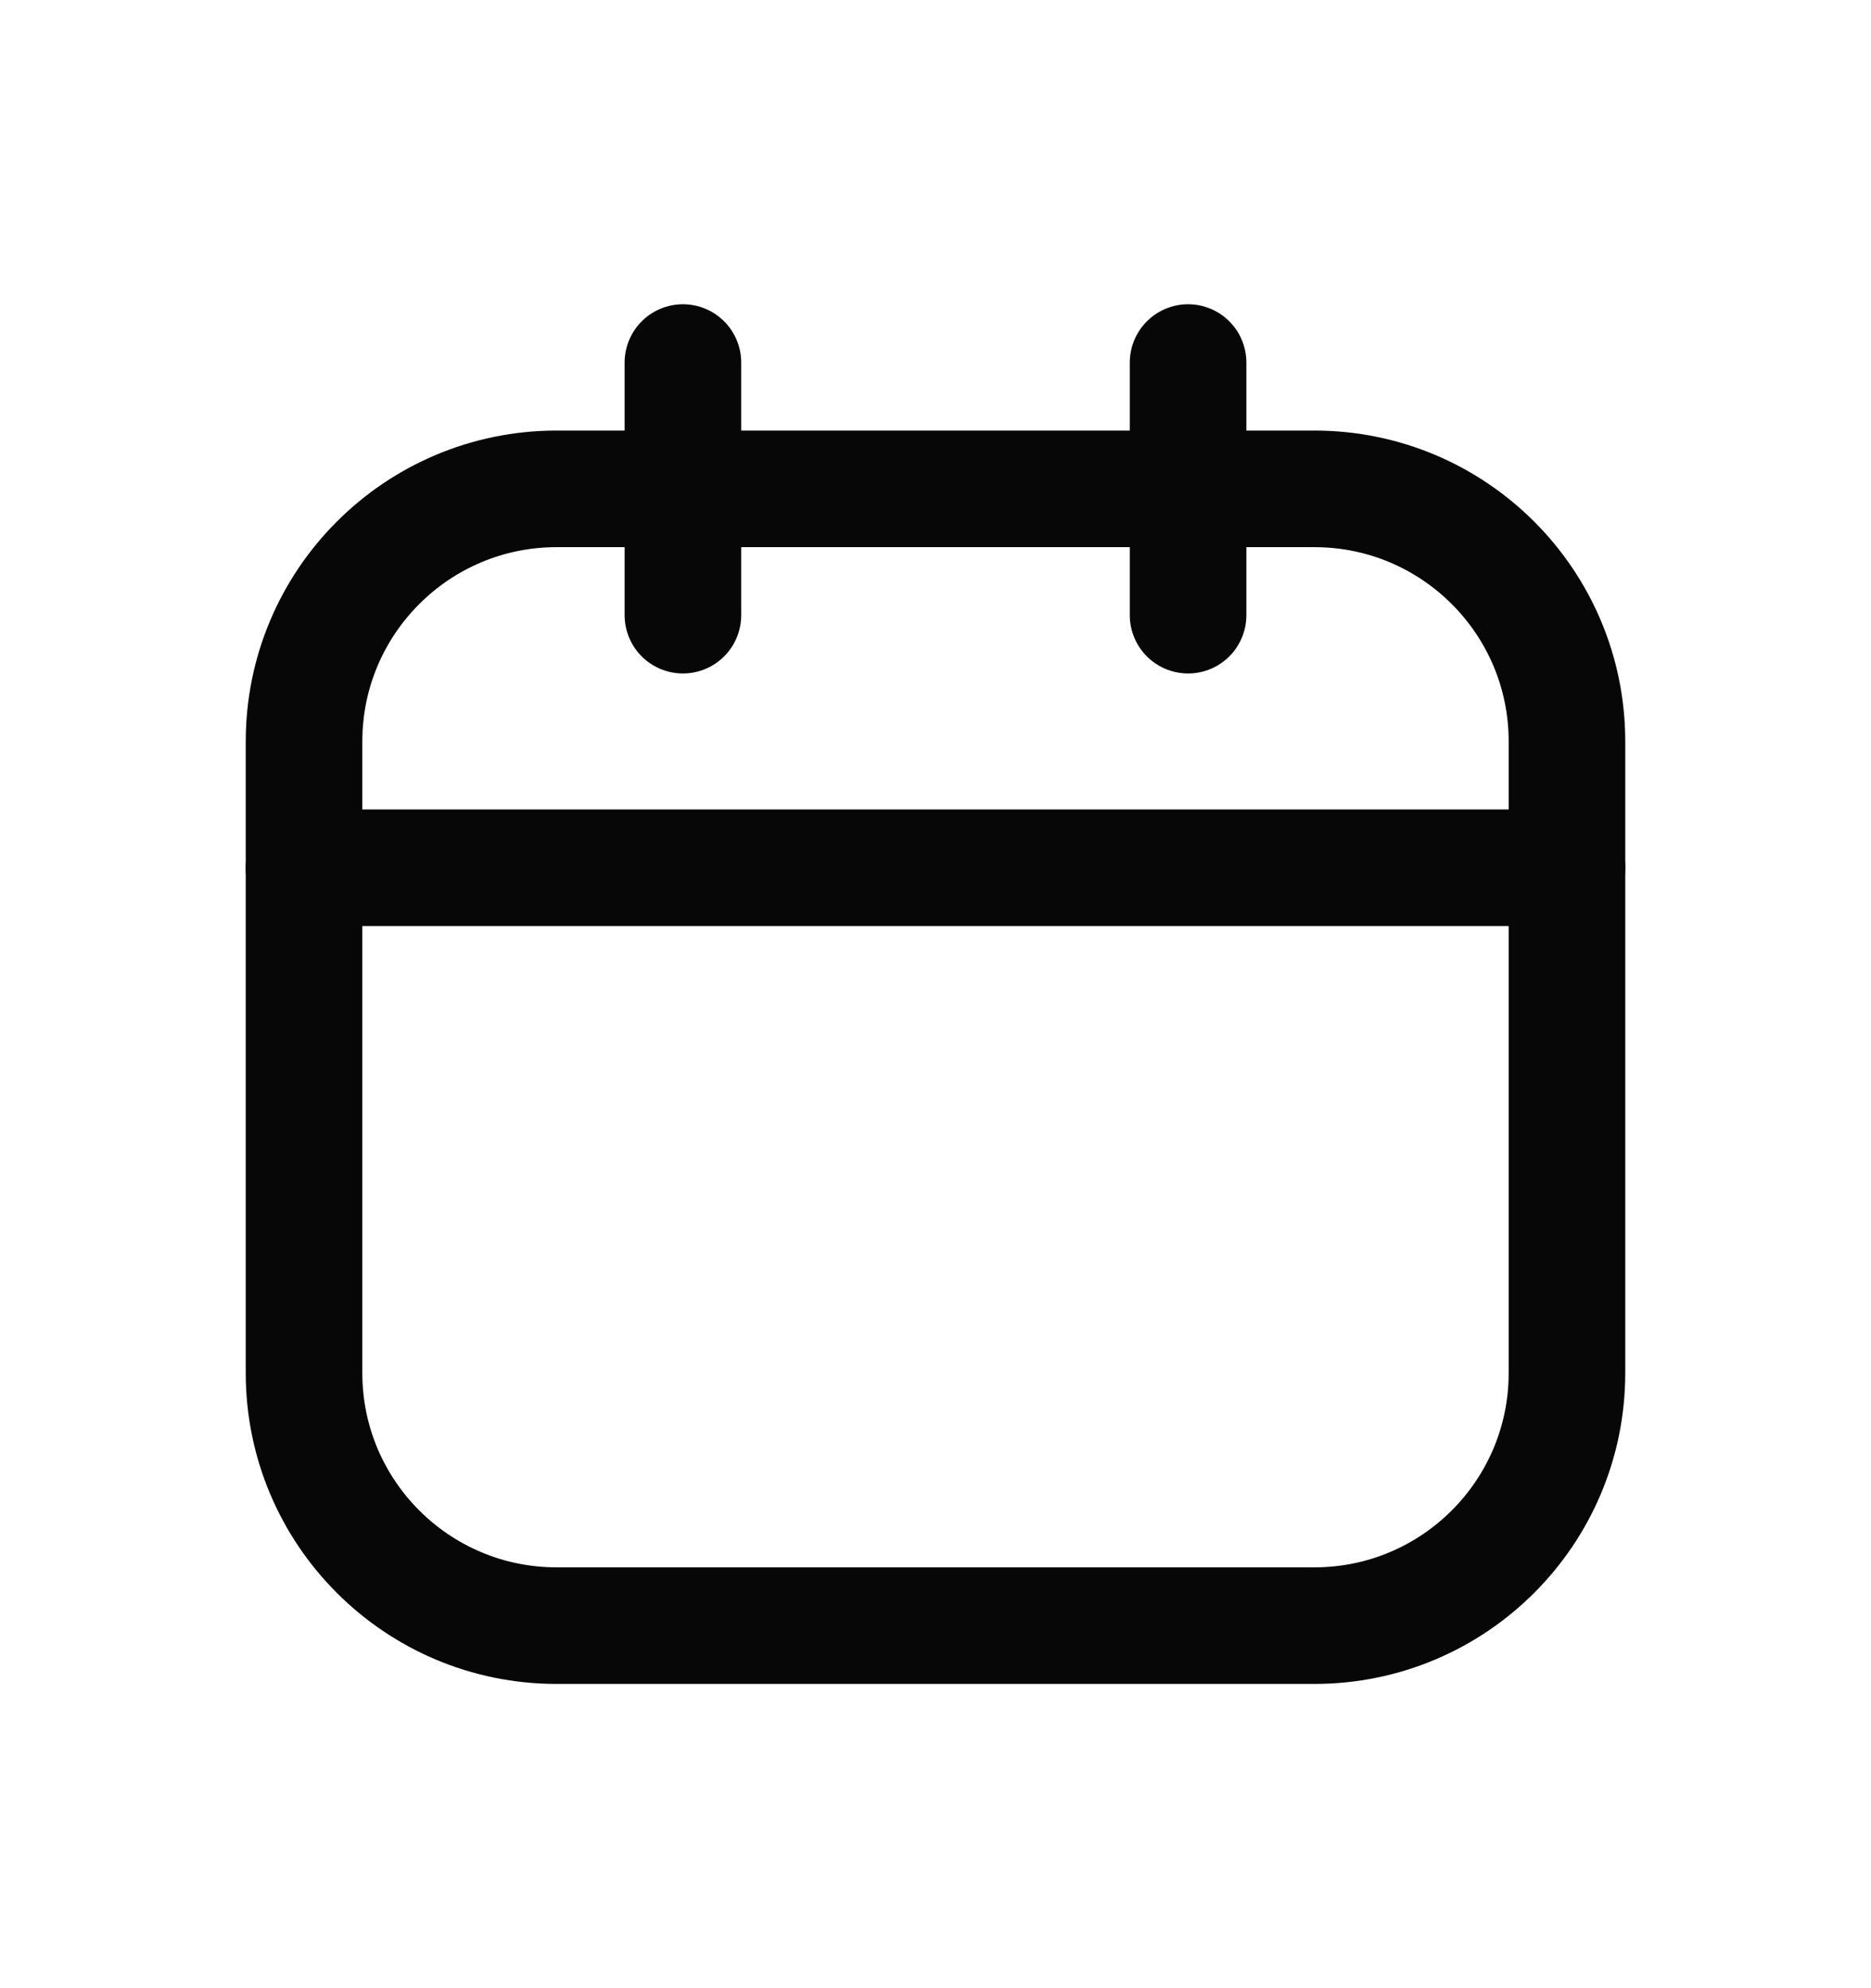 <svg width="16" height="17" viewBox="0 0 16 17" fill="none" xmlns="http://www.w3.org/2000/svg">
<path d="M11.24 4.18H4.76C3.567 4.18 2.6 5.147 2.6 6.34V11.74C2.6 12.933 3.567 13.9 4.76 13.9H11.24C12.433 13.9 13.4 12.933 13.4 11.74V6.34C13.4 5.147 12.433 4.18 11.24 4.18Z" stroke="#070707" stroke-width="0.997" stroke-linecap="round" stroke-linejoin="round"/>
<path d="M5.84 3.1V5.26M10.16 3.1V5.26M2.6 7.42H13.4" stroke="#070707" stroke-width="0.997" stroke-linecap="round" stroke-linejoin="round"/>
</svg>

